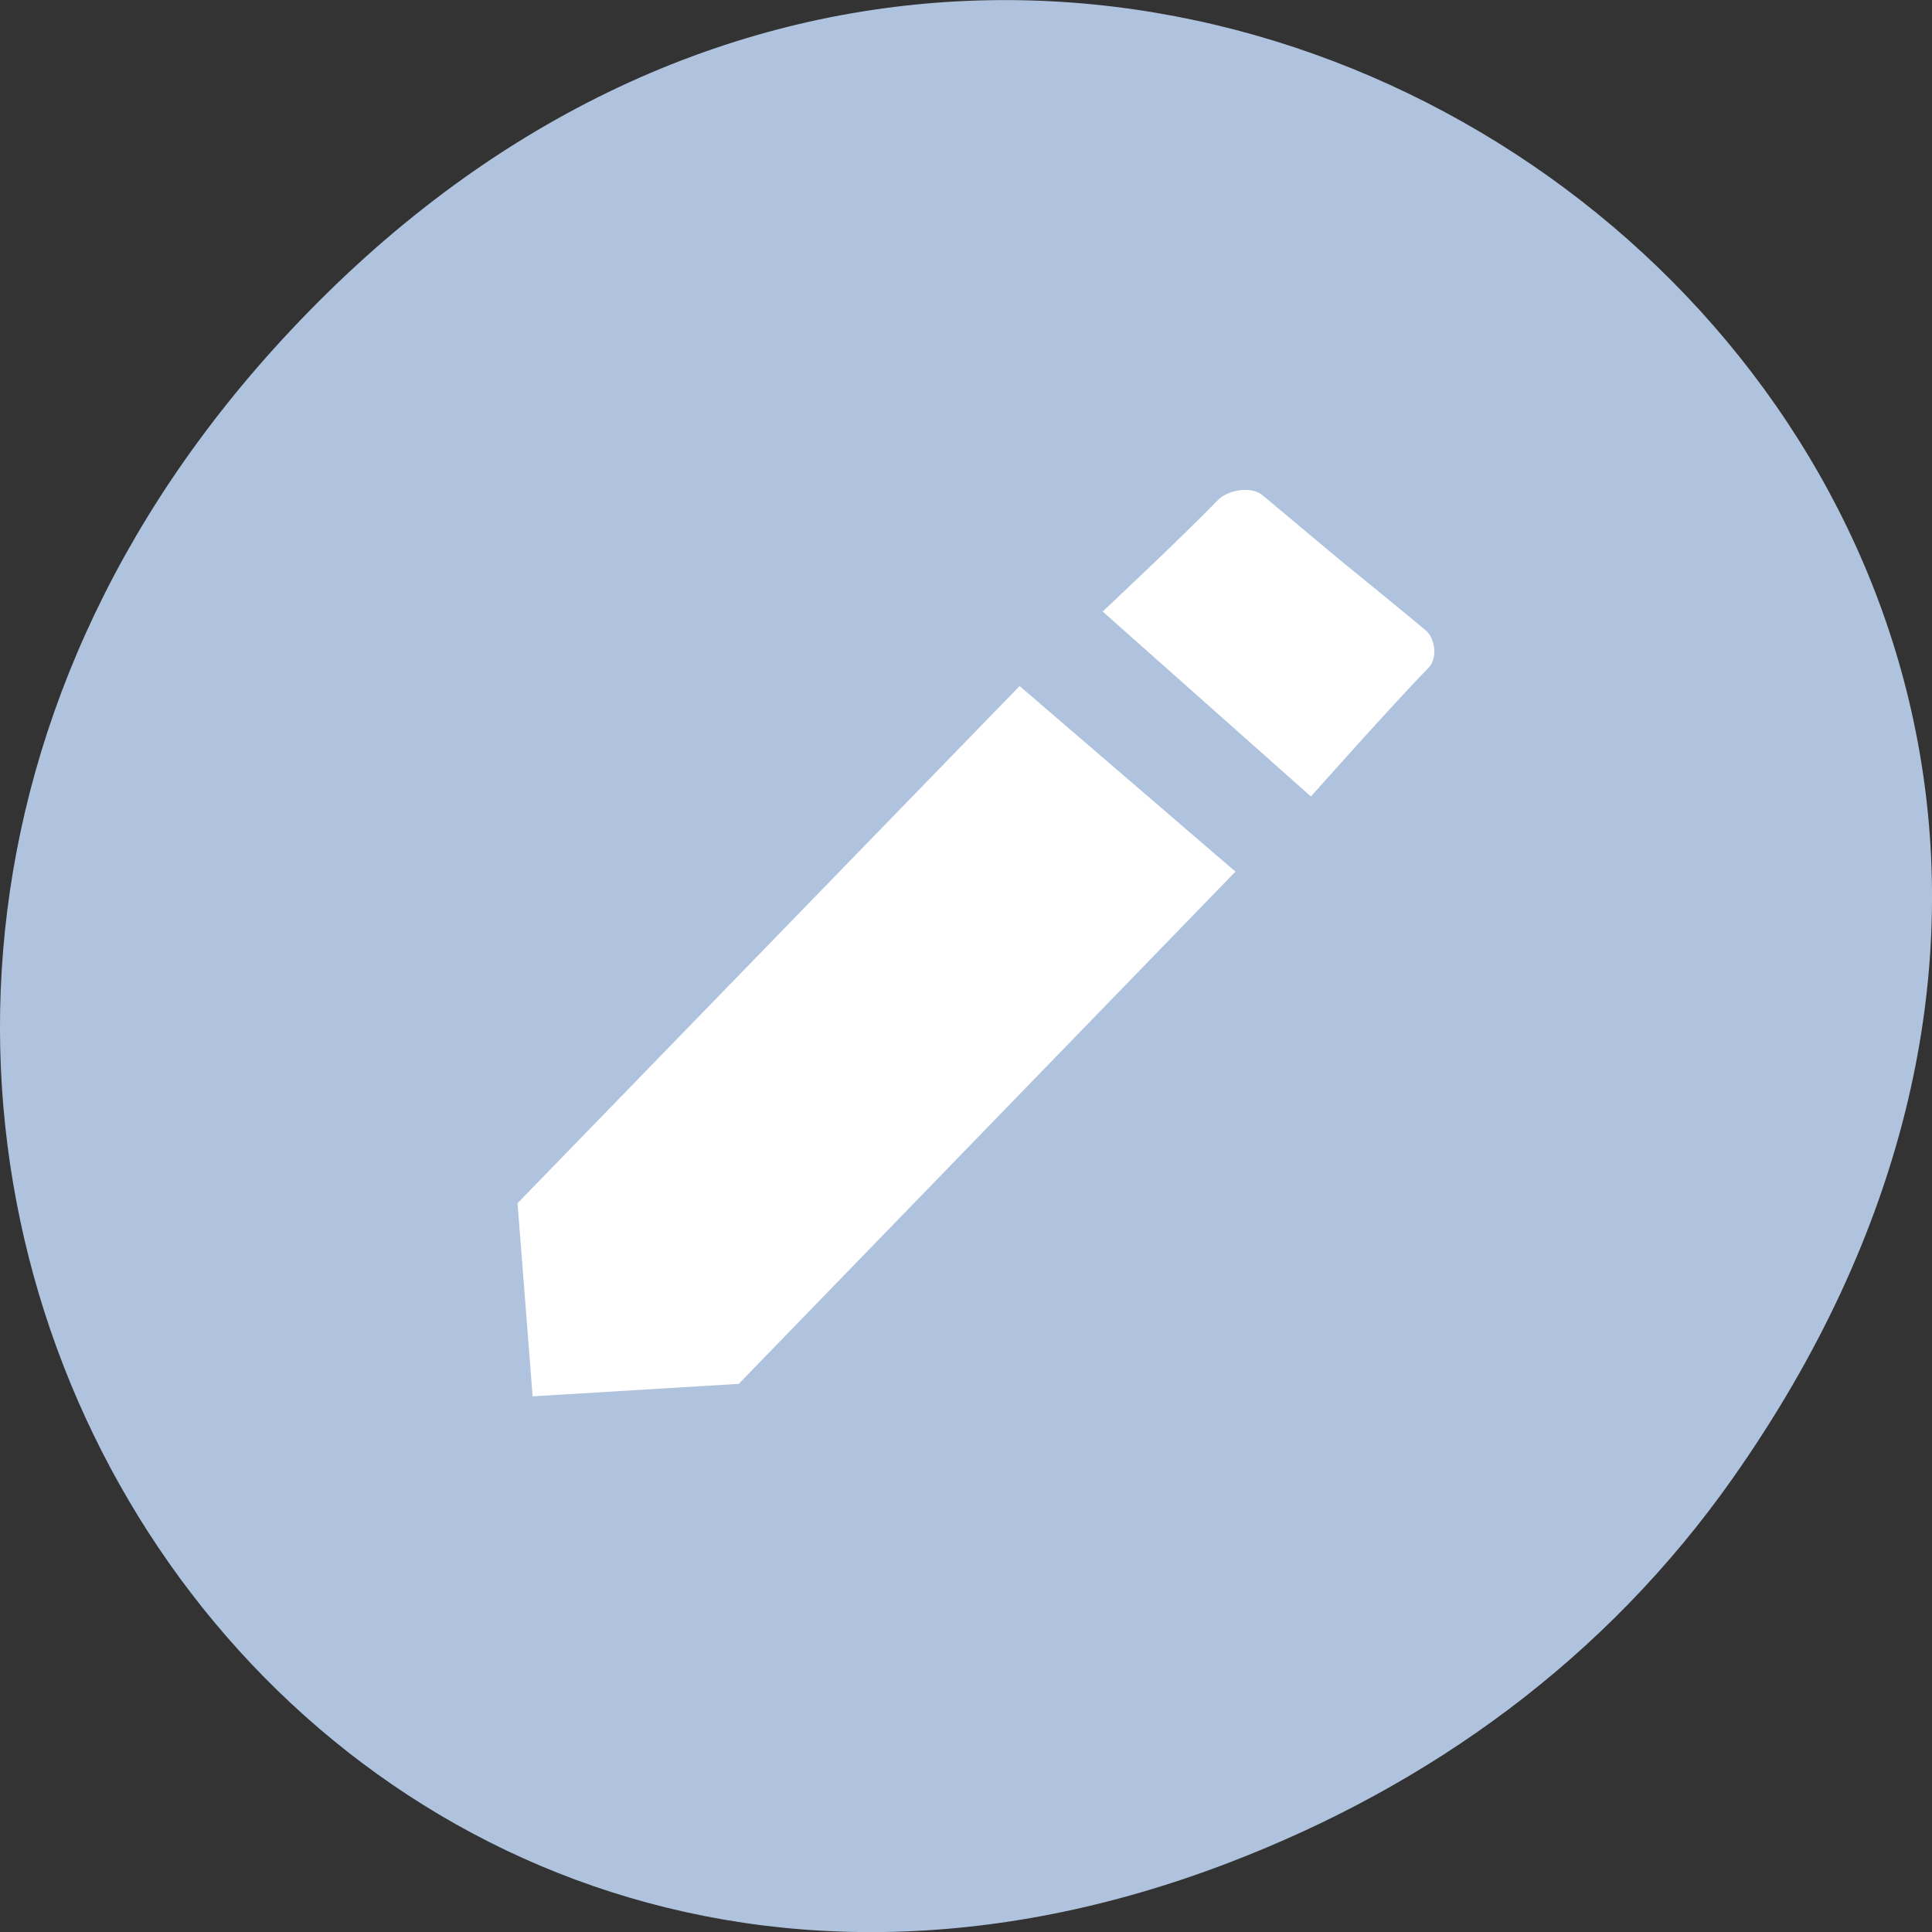<svg xmlns="http://www.w3.org/2000/svg" viewBox="0 0 32 32"><rect x="0" y="0" width="32" height="32" fill="#333333" stroke="none"/><path d="m 28.703 24.48 c 11.508 -16.367 -9.742 -32.949 -23.297 -19.613 c -12.773 12.563 -0.934 32.09 14.961 25.98 c 3.316 -1.273 6.223 -3.363 8.336 -6.367" fill="#b0c3de"/><path d="m 20.17 8.285 c -0.574 0.594 -1.906 1.844 -1.906 1.844 l 3.449 3.063 c 0 0 1.34 -1.508 1.949 -2.133 c 0.152 -0.156 0.113 -0.488 -0.055 -0.625 c -0.52 -0.434 -1.387 -1.137 -1.387 -1.137 c 0 0 -0.813 -0.68 -1.313 -1.098 c -0.184 -0.152 -0.57 -0.086 -0.738 0.086 m -3.281 3.078 l -8.316 8.566 l 0.25 3.199 l 3.414 -0.207 l 8.227 -8.484" fill="#fff" fill-rule="evenodd"/></svg>